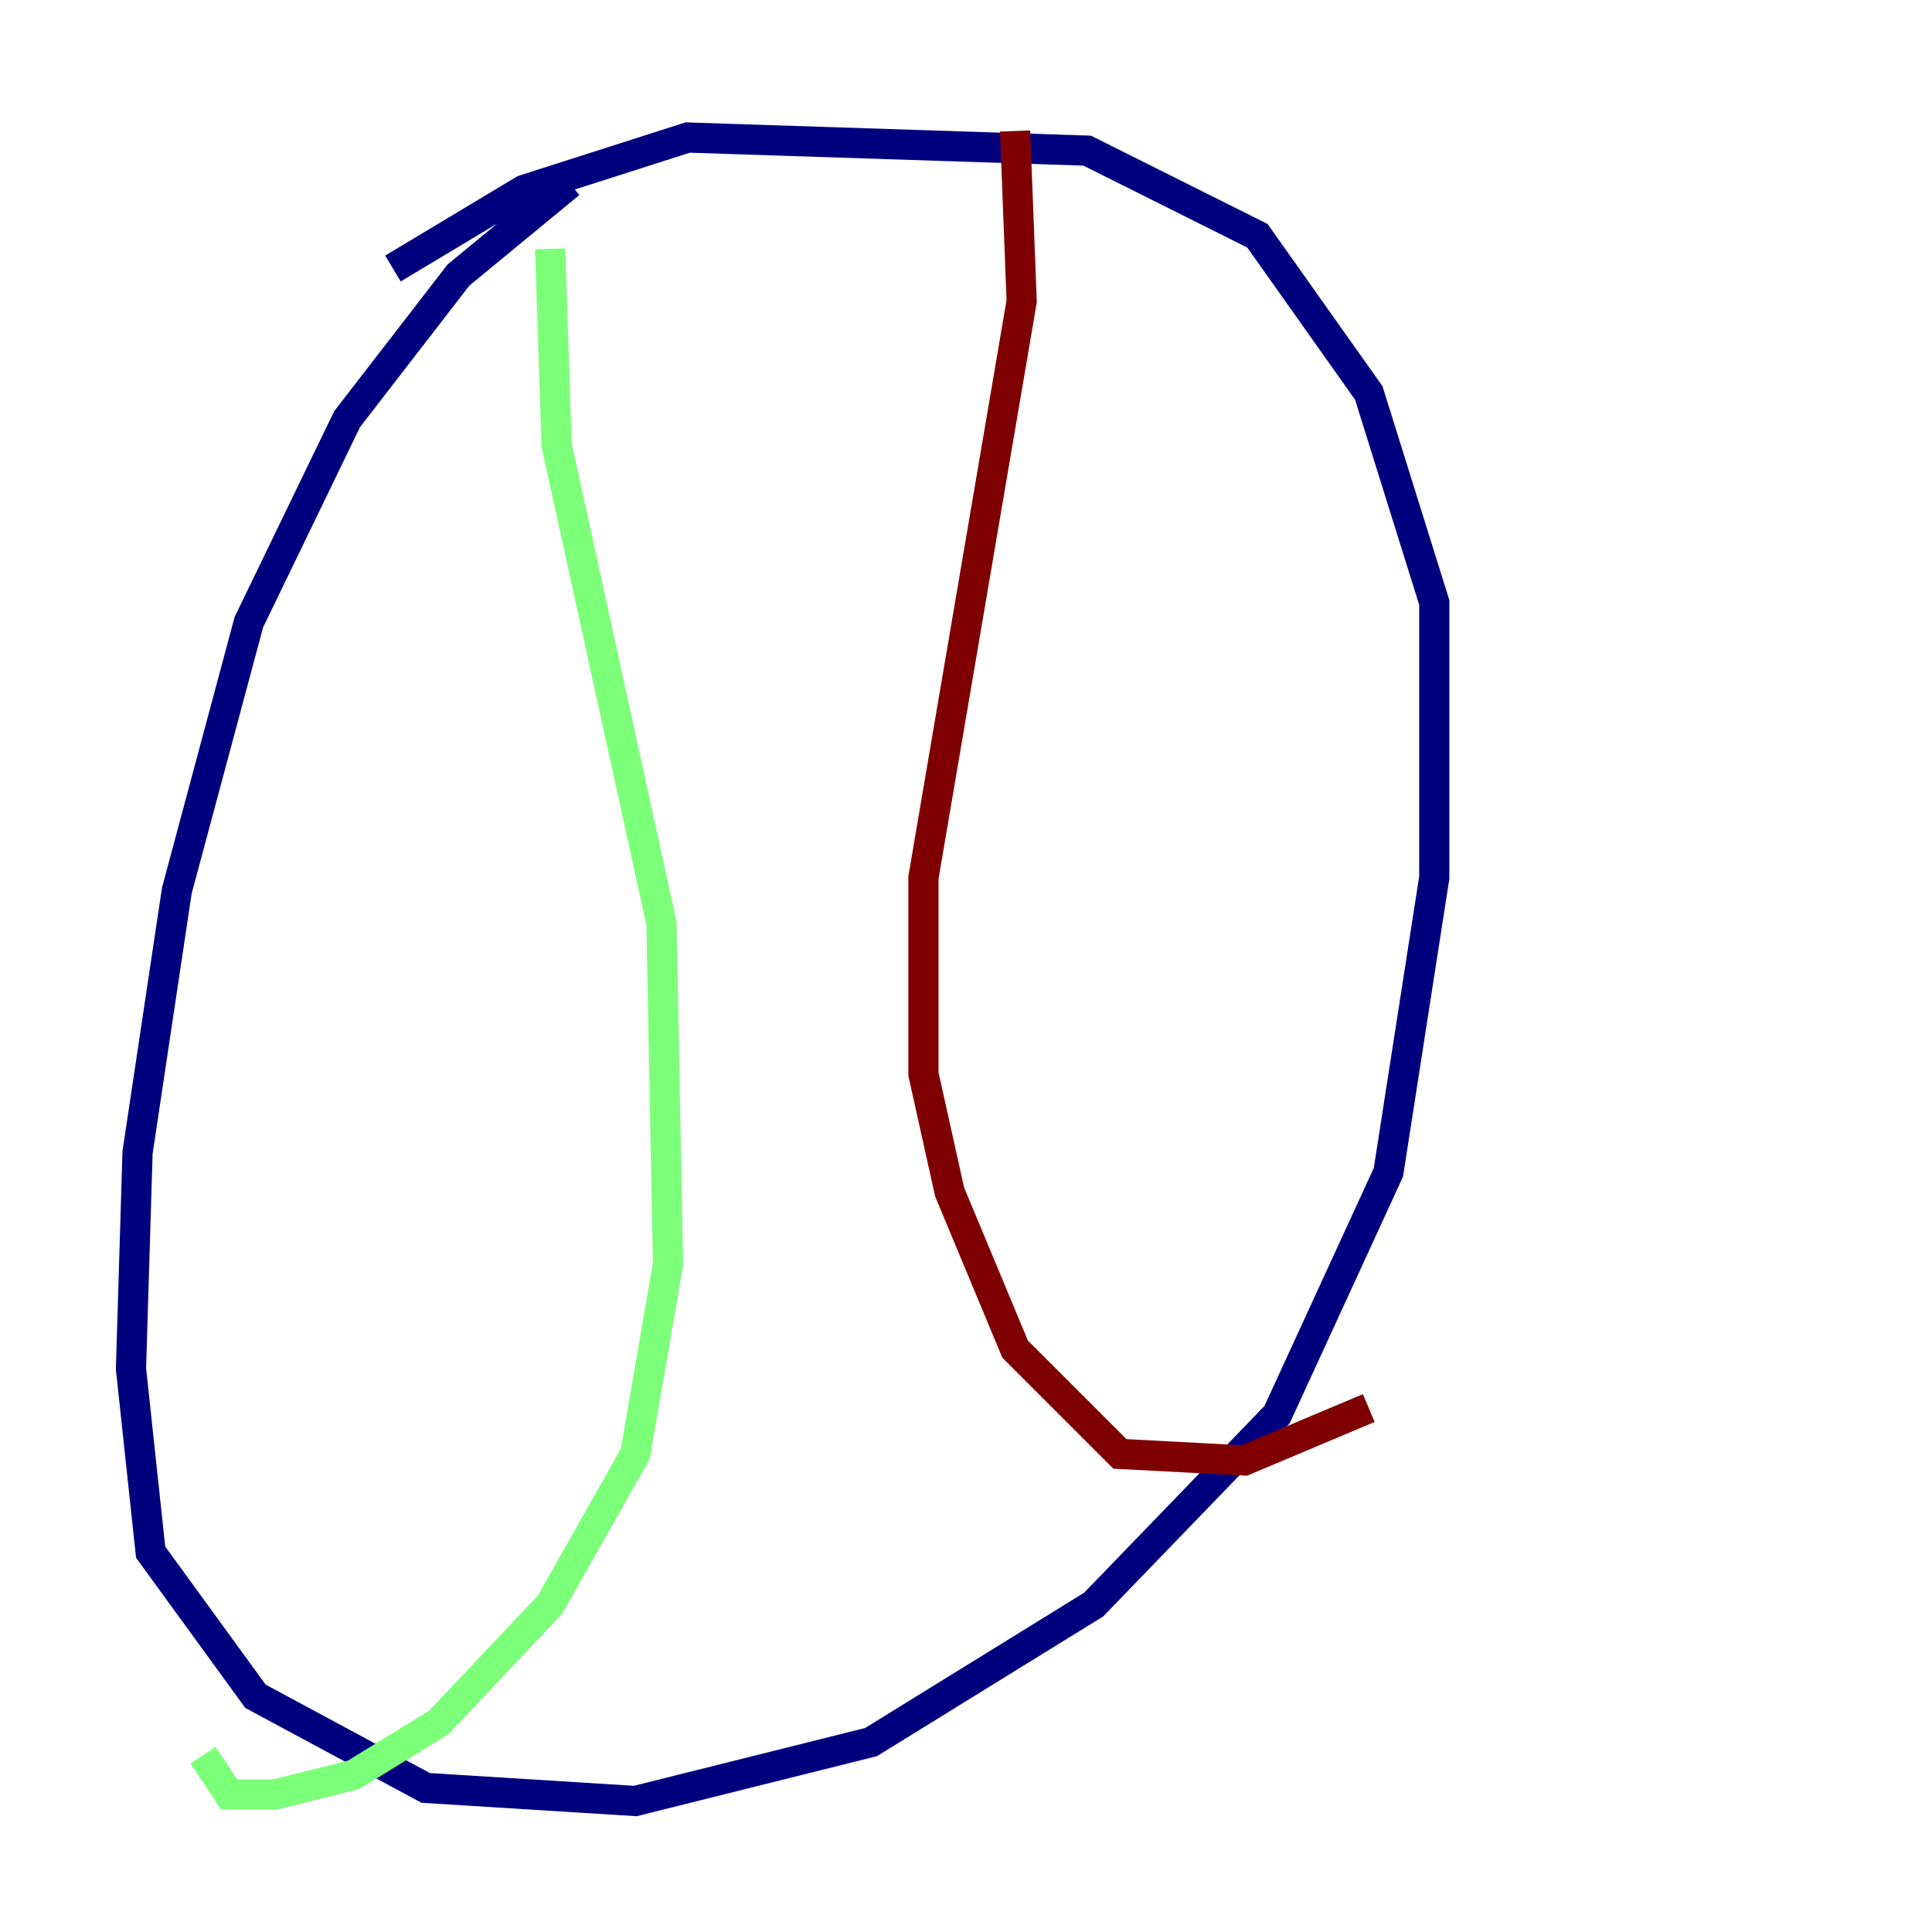 <?xml version="1.0" encoding="utf-8" ?>
<svg baseProfile="tiny" height="128" version="1.2" viewBox="0,0,128,128" width="128" xmlns="http://www.w3.org/2000/svg" xmlns:ev="http://www.w3.org/2001/xml-events" xmlns:xlink="http://www.w3.org/1999/xlink"><defs /><polyline fill="none" points="37.749,12.149 30.373,18.224 22.997,27.77 16.488,41.22 11.715,59.01 9.112,76.366 8.678,90.685 9.98,102.834 16.922,112.38 28.203,118.454 42.088,119.322 57.709,115.417 72.461,106.305 84.61,93.722 91.986,77.668 95.024,58.142 95.024,39.919 90.685,26.034 83.308,15.62 72.027,9.98 45.559,9.112 34.712,12.583 26.034,17.79" stroke="#00007f" stroke-width="2" /><polyline fill="none" points="36.447,16.488 36.881,29.505 43.824,61.18 44.258,83.742 42.088,96.325 36.447,106.305 29.071,114.115 23.43,117.586 18.224,118.888 15.186,118.888 13.451,116.285" stroke="#7cff79" stroke-width="2" /><polyline fill="none" points="67.254,8.678 67.688,19.959 61.18,58.142 61.18,71.159 62.915,78.969 67.254,89.383 74.197,96.325 82.441,96.759 90.685,93.288" stroke="#7f0000" stroke-width="2" /></svg>